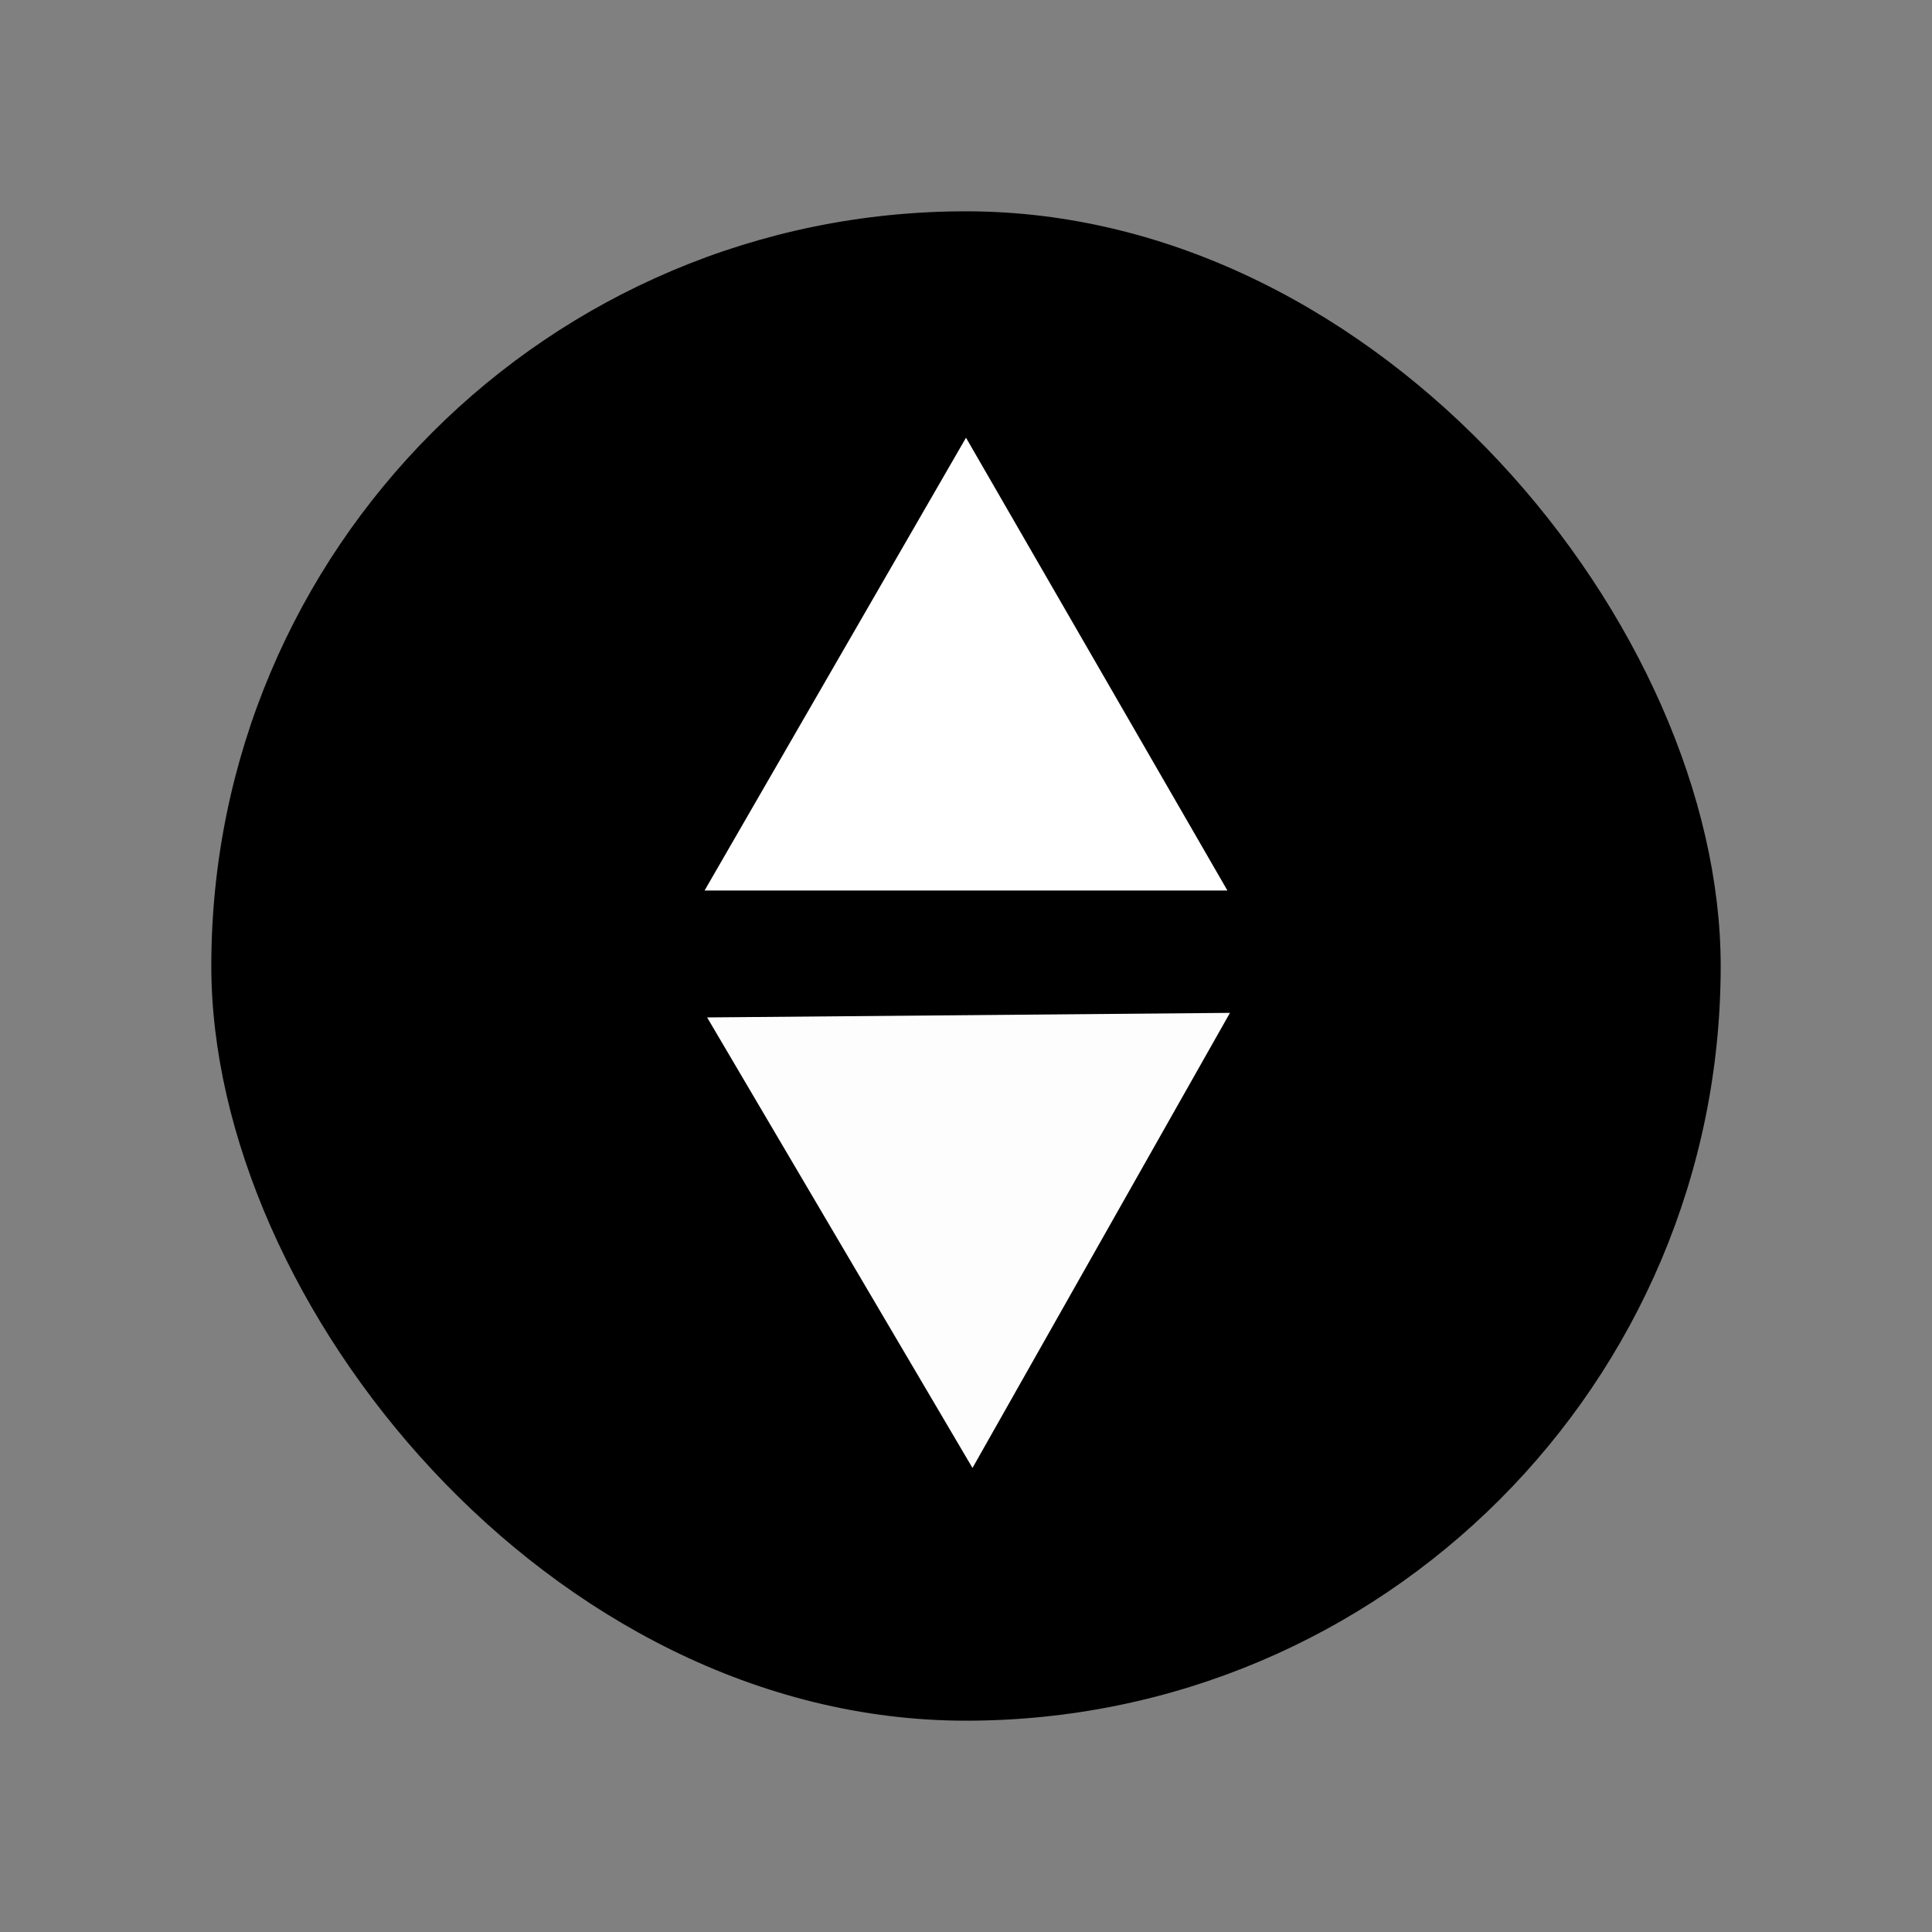 <svg width="128" height="128" viewBox="0 0 128 128" fill="none" xmlns="http://www.w3.org/2000/svg">
<rect x="0" y="0" width="128" height="128" fill="#808080" stroke="none"/>
<rect x="14" y="14" width="100" height="100" rx="50" fill="black"/>
<path d="M64 29L81.32 59H46.679L64 29Z" fill="white"/>
<path d="M46.849 67.407L81.488 67.105L64.43 97.255L46.849 67.407Z" fill="#FDFDFD"/>
</svg>
